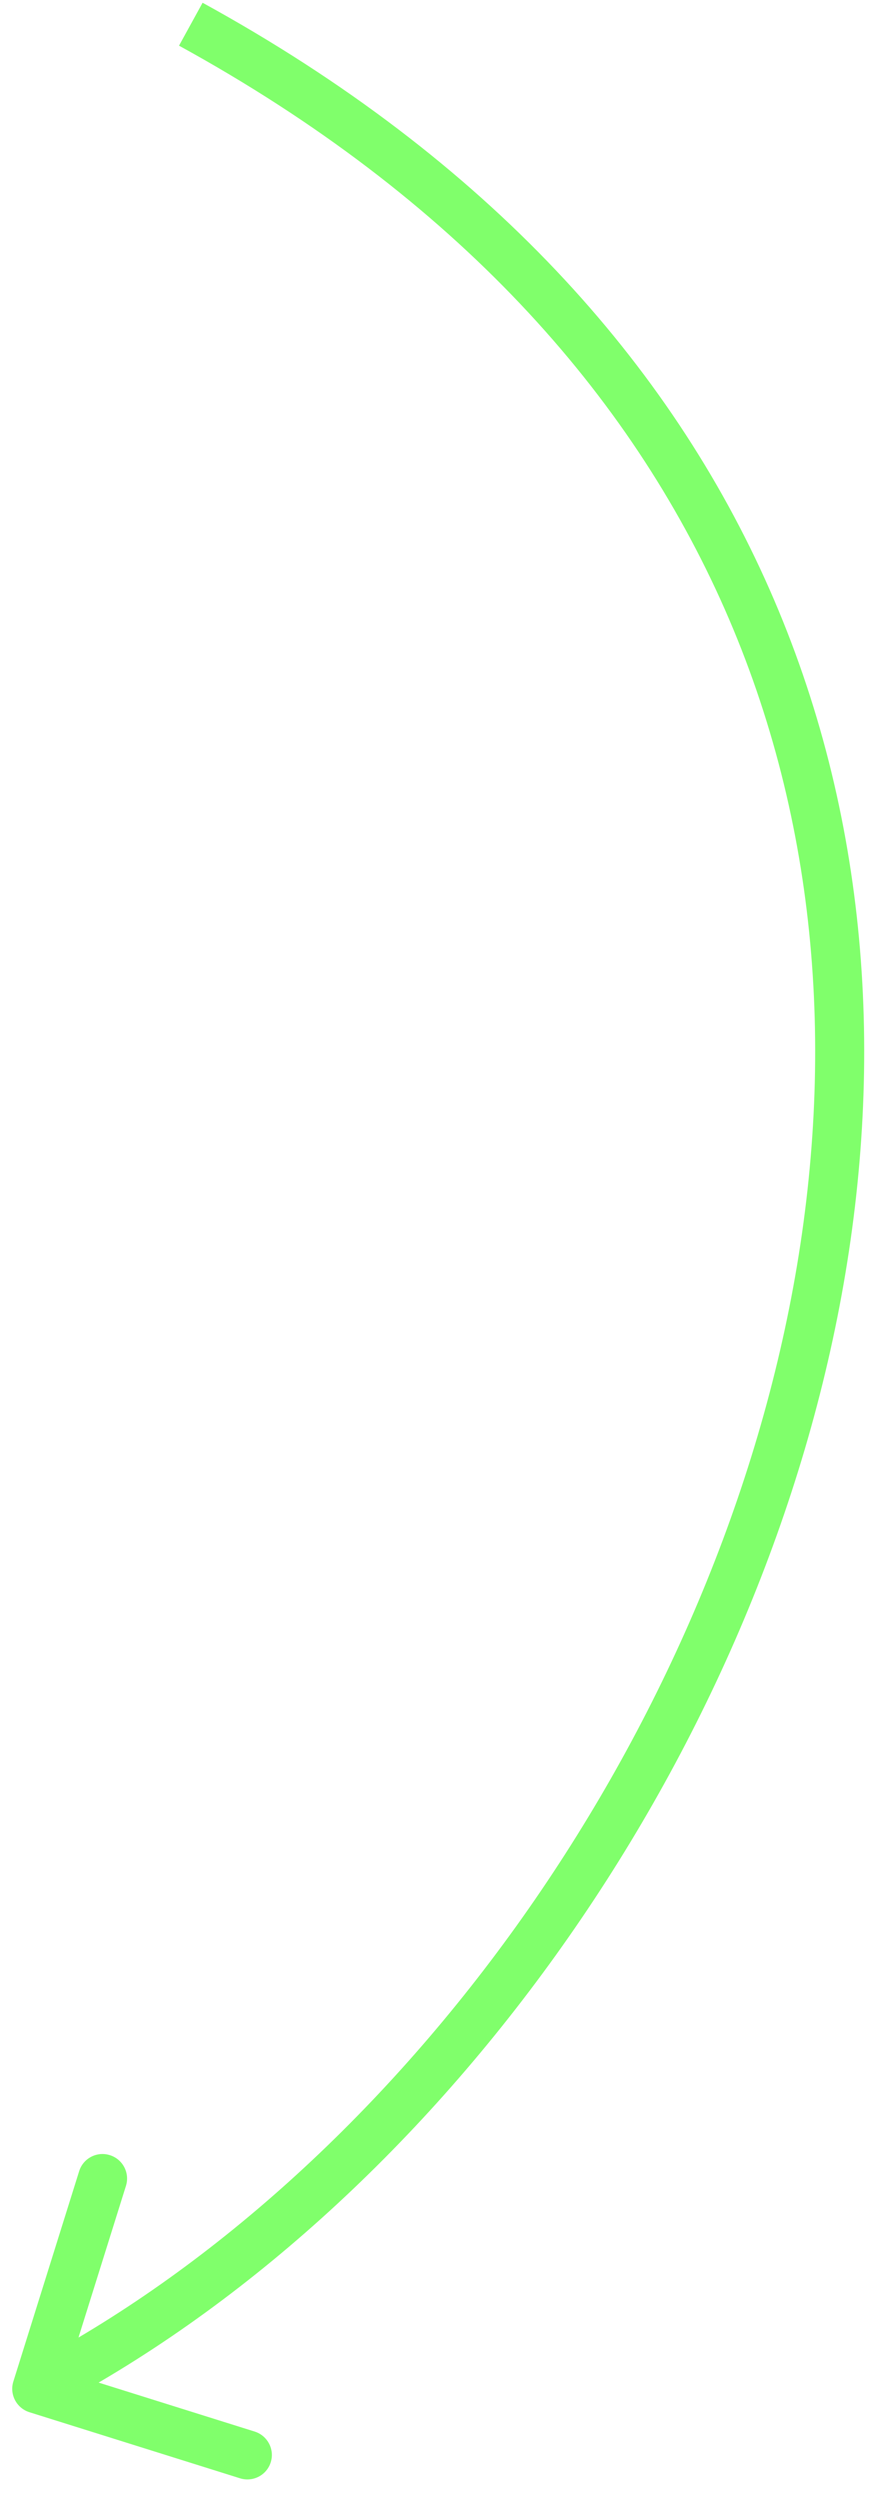 <svg width="36" height="102" viewBox="0 0 36 102" fill="none" xmlns="http://www.w3.org/2000/svg">
<path d="M0.545 97.161C0.38 97.687 0.674 98.248 1.202 98.414L9.797 101.11C10.325 101.275 10.886 100.983 11.051 100.456C11.216 99.93 10.921 99.369 10.394 99.203L2.753 96.806L5.141 89.179C5.306 88.652 5.012 88.091 4.484 87.926C3.957 87.76 3.395 88.053 3.231 88.58L0.545 97.161ZM7.307 1.863C18.617 8.069 25.717 16.092 29.578 24.847C33.442 33.61 34.09 43.175 32.379 52.497C28.949 71.184 16.072 88.731 1.036 96.574L1.964 98.346C17.58 90.201 30.813 72.112 34.347 52.861C36.118 43.215 35.462 33.234 31.409 24.044C27.353 14.845 19.924 6.507 8.269 0.112L7.307 1.863Z" fill="#80FF6B"/>
</svg>
